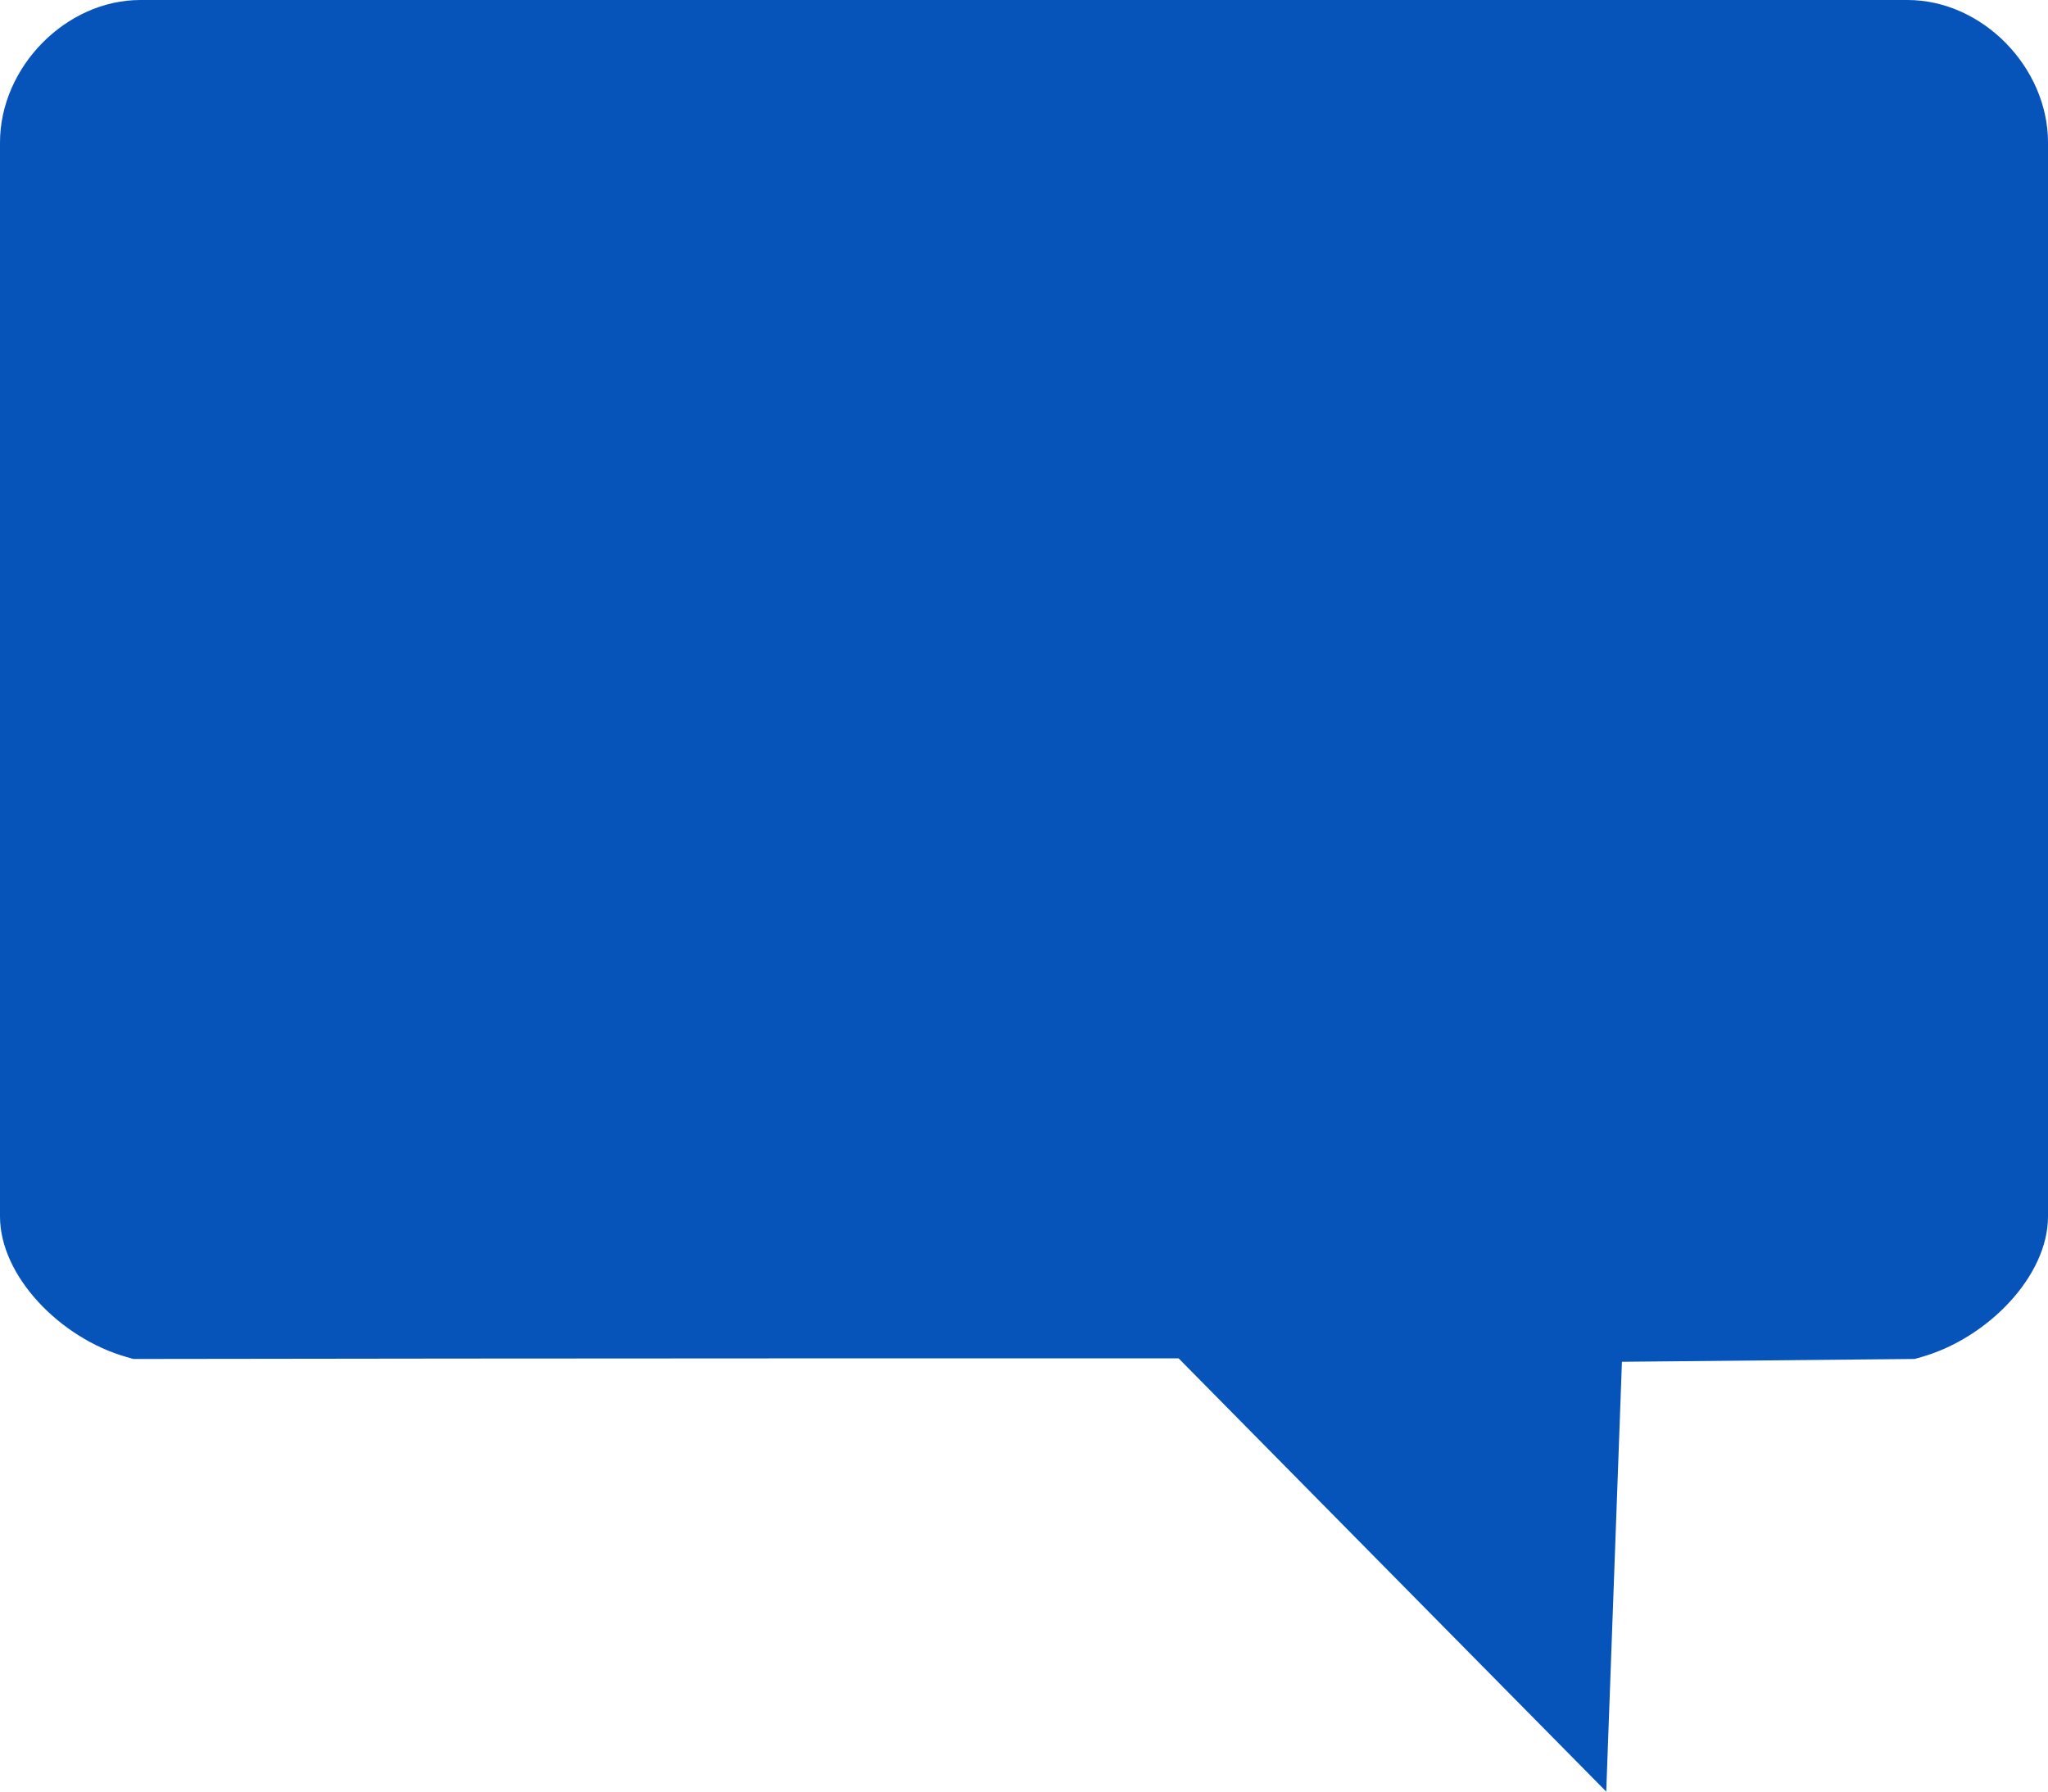 <svg xmlns="http://www.w3.org/2000/svg" width="24" height="21" viewBox="0 0 24 21">
  <path fill="#0654BA" fill-rule="evenodd" d="M13.812,15.922 C13.703,15.921 5.864,15.921 1.648,15.929 L1.563,15.929 L1.482,15.906 C0.706,15.685 0,14.958 0,14.259 L0,1.67 C0,0.791 0.768,0 1.646,0 L22.354,0 C23.232,0 24,0.791 24,1.67 L24,14.259 C24,14.958 23.294,15.685 22.518,15.906 L22.437,15.929 L19.007,15.962 L18.823,21 L13.812,15.922 Z"/>
</svg>
